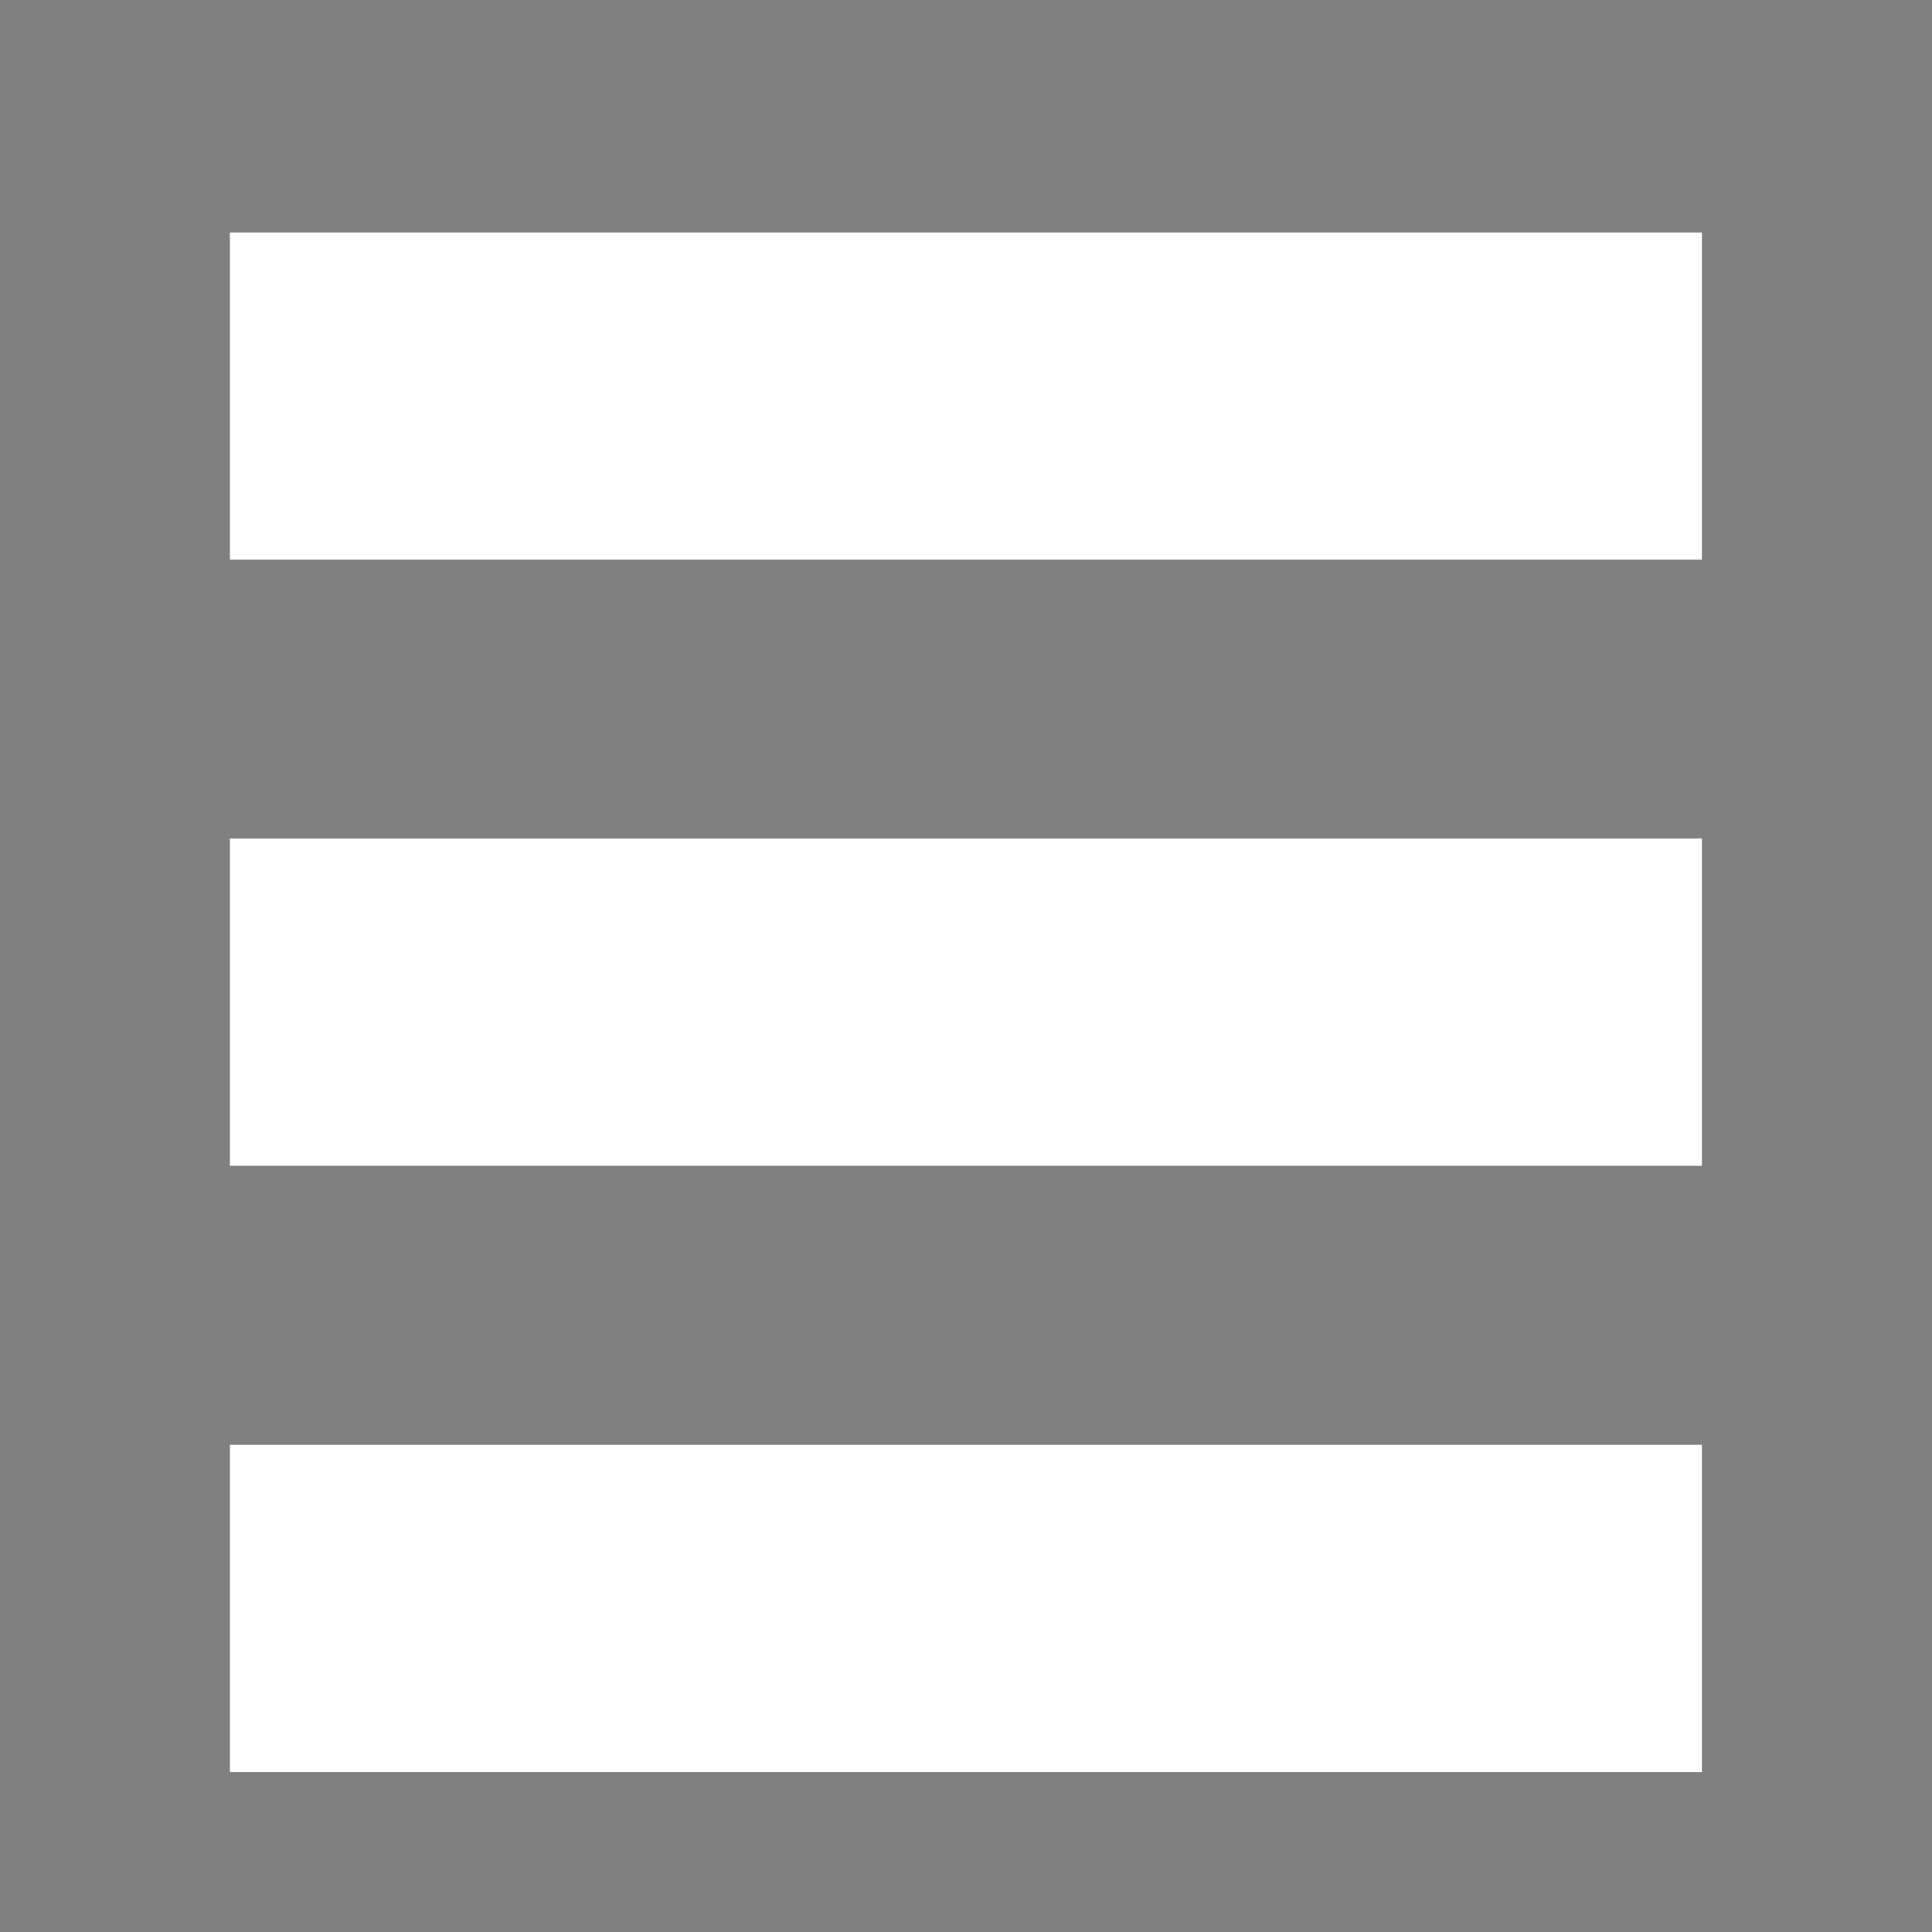 <?xml version="1.0" encoding="utf-8"?>
<!-- Generator: Adobe Illustrator 16.2.1, SVG Export Plug-In . SVG Version: 6.00 Build 0)  -->
<!DOCTYPE svg PUBLIC "-//W3C//DTD SVG 1.1//EN" "http://www.w3.org/Graphics/SVG/1.1/DTD/svg11.dtd">
<svg version="1.1" id="Your_Icon" xmlns="http://www.w3.org/2000/svg" xmlns:xlink="http://www.w3.org/1999/xlink" x="0px" y="0px"
	 width="42px" height="42px" viewBox="26.804 28.5 42 42" enable-background="new 26.804 28.5 42 42" xml:space="preserve">
<rect x="26.804" y="28.5" width="42" height="42" fill="#808080" stroke="none"/>
<path d="M31.802,67.315"/>
<rect x="31.802" y="33.554" fill="#FFFFFF" width="32" height="7.112"/>
<rect x="31.802" y="46.729" fill="#FFFFFF" width="32" height="7.115"/>
<rect x="31.802" y="59.909" fill="#FFFFFF" width="32" height="7.116"/>
</svg>

